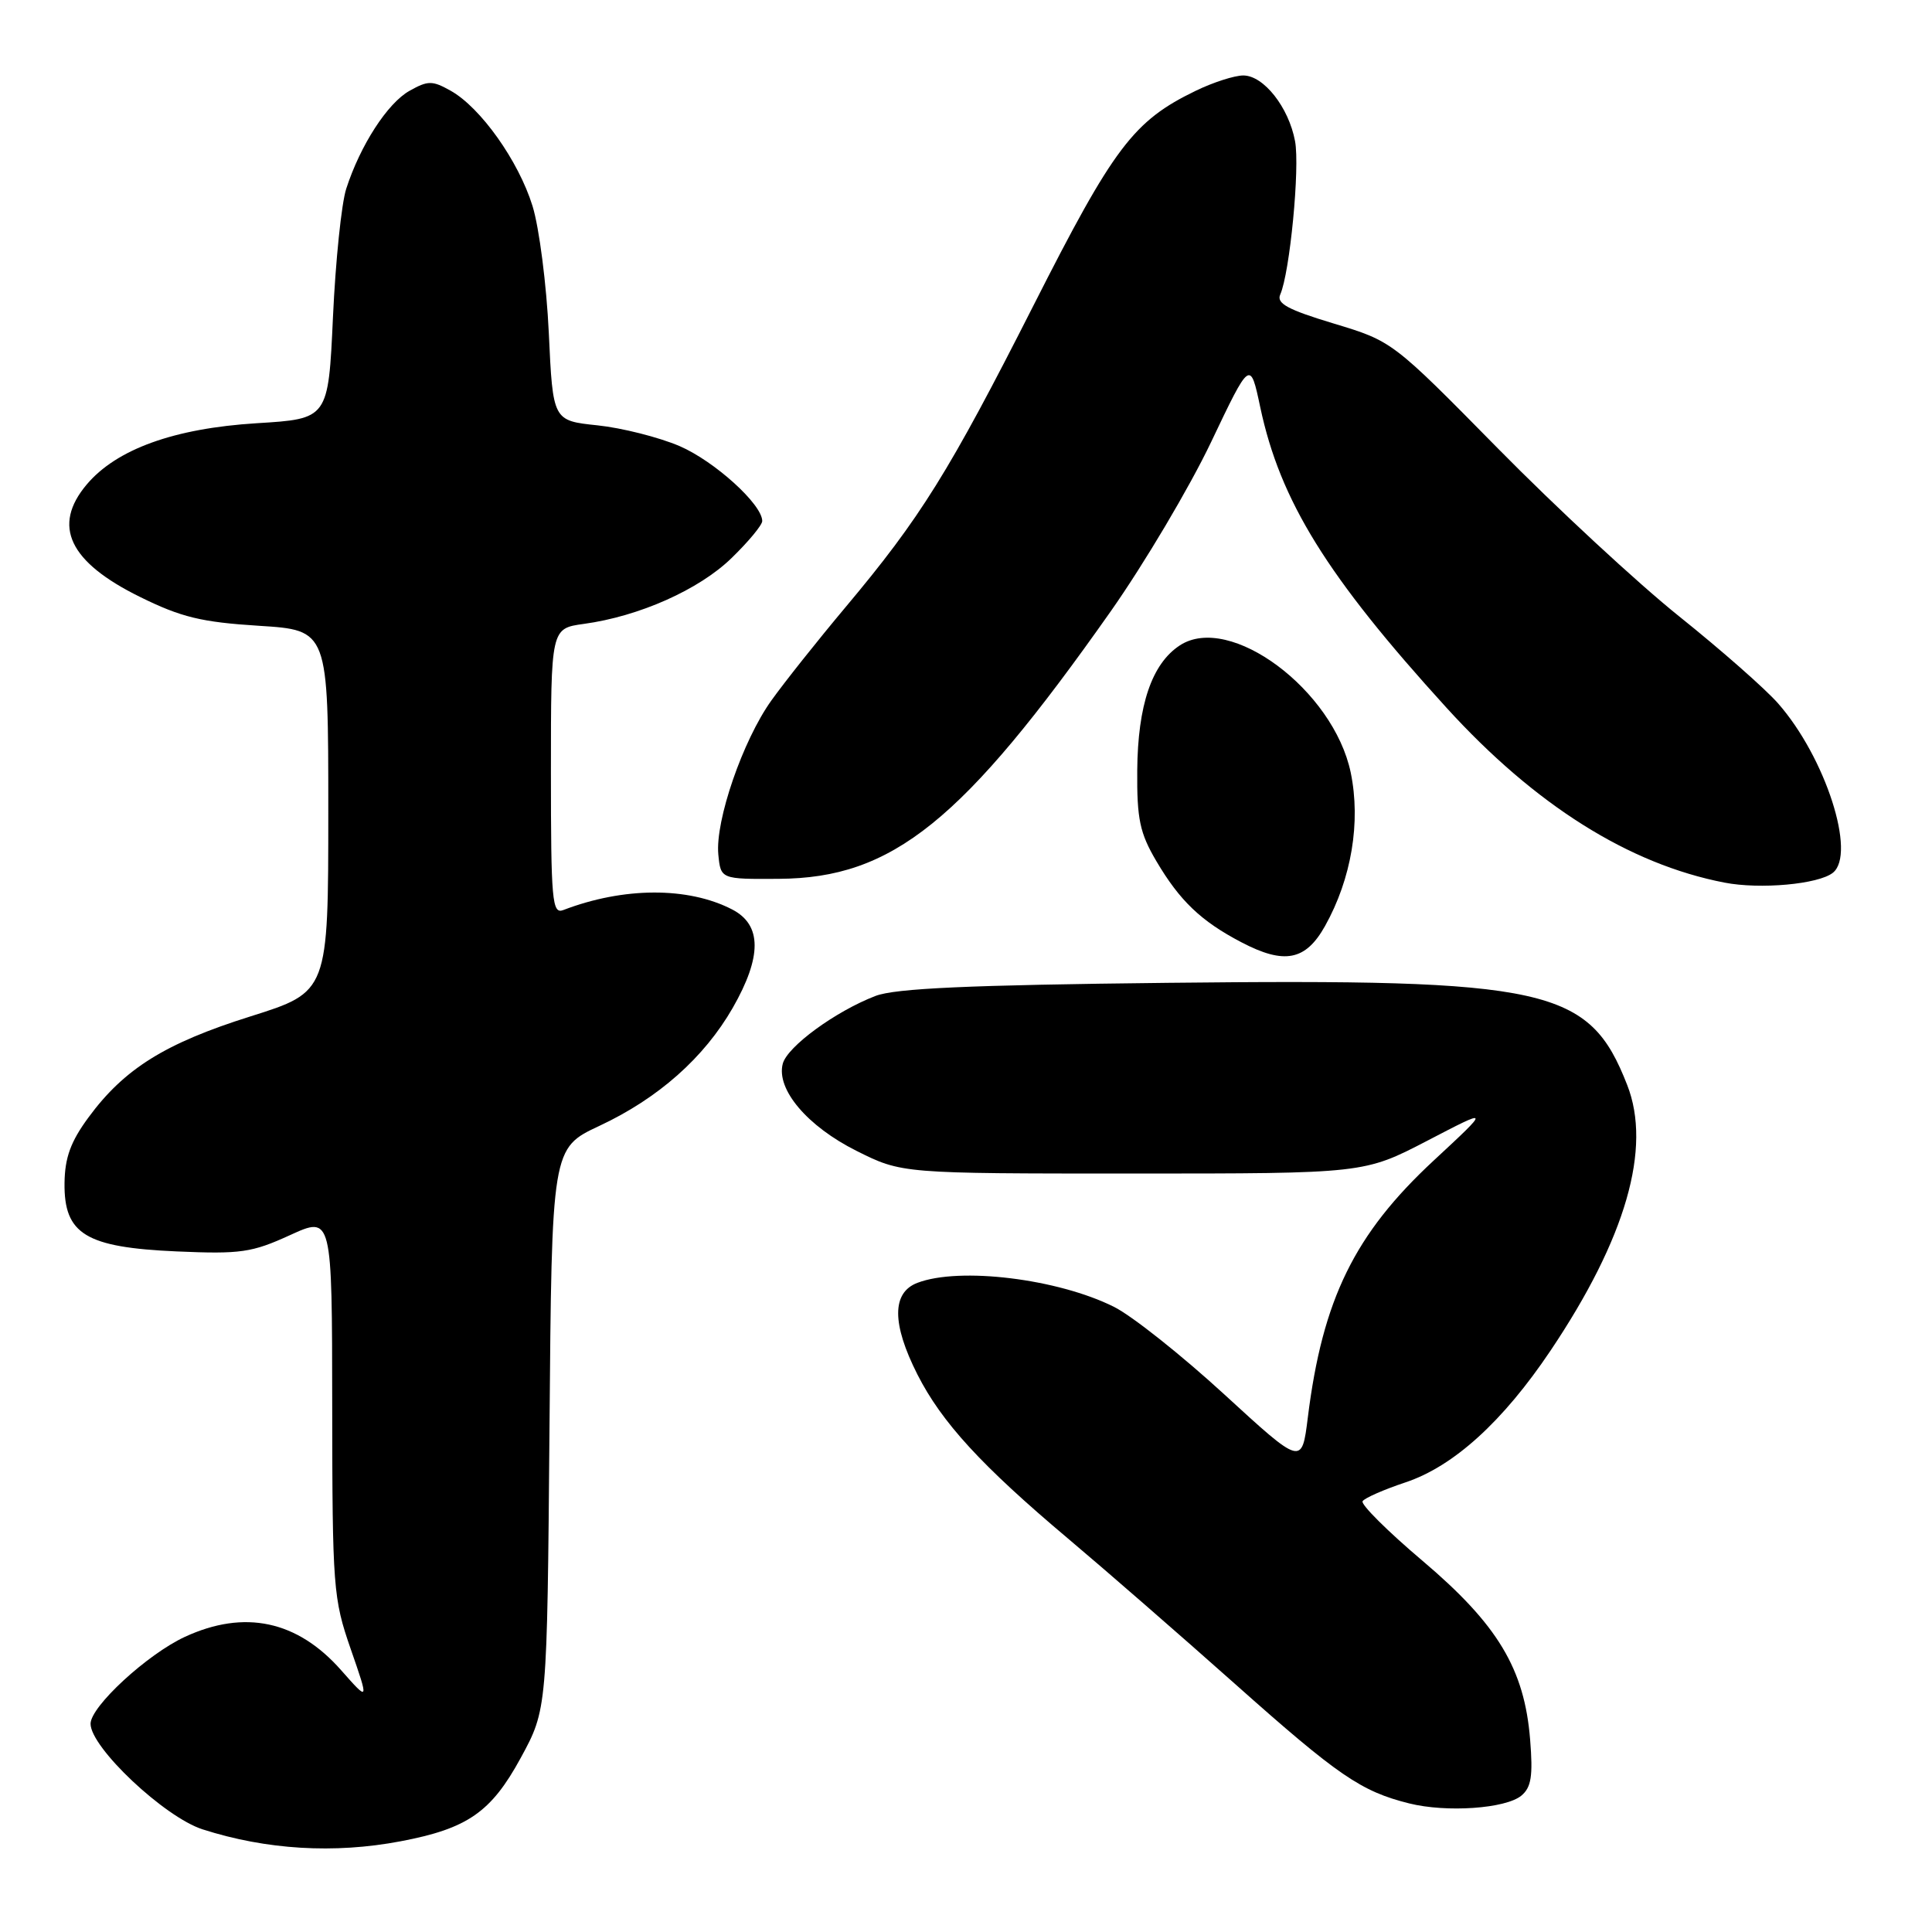 <?xml version="1.0" encoding="UTF-8" standalone="no"?>
<!DOCTYPE svg PUBLIC "-//W3C//DTD SVG 1.1//EN" "http://www.w3.org/Graphics/SVG/1.1/DTD/svg11.dtd" >
<svg xmlns="http://www.w3.org/2000/svg" xmlns:xlink="http://www.w3.org/1999/xlink" version="1.1" viewBox="0 0 256 256">
 <g >
 <path fill="currentColor"
d=" M 53.08 243.98 C 61.95 242.30 65.08 240.13 69.00 232.93 C 72.50 226.50 72.50 226.50 72.81 189.32 C 73.11 152.14 73.11 152.14 79.43 149.18 C 87.23 145.53 93.29 140.16 97.09 133.55 C 100.98 126.75 100.96 122.55 97.02 120.51 C 91.18 117.49 82.63 117.52 74.63 120.59 C 73.16 121.15 73.00 119.36 73.00 102.24 C 73.00 83.27 73.00 83.27 77.36 82.67 C 84.69 81.67 92.62 78.14 96.92 73.96 C 99.17 71.78 101.00 69.57 101.00 69.04 C 101.00 66.83 94.68 61.11 90.05 59.11 C 87.31 57.94 82.42 56.70 79.17 56.36 C 73.26 55.74 73.26 55.74 72.72 44.12 C 72.42 37.73 71.45 30.16 70.56 27.29 C 68.71 21.32 63.67 14.23 59.71 12.02 C 57.29 10.66 56.71 10.66 54.27 12.03 C 51.35 13.66 47.74 19.25 45.88 25.00 C 45.25 26.93 44.46 34.58 44.12 42.00 C 43.50 55.50 43.50 55.50 34.00 56.08 C 23.07 56.76 15.43 59.52 11.48 64.21 C 6.88 69.68 9.15 74.47 18.56 79.10 C 24.01 81.79 26.69 82.44 34.31 82.92 C 43.50 83.50 43.50 83.50 43.50 107.46 C 43.50 131.43 43.50 131.43 33.18 134.68 C 21.87 138.24 16.47 141.61 11.72 148.07 C 9.37 151.26 8.59 153.39 8.55 156.77 C 8.47 163.53 11.36 165.29 23.42 165.82 C 31.88 166.19 33.38 165.97 38.41 163.67 C 44.00 161.11 44.00 161.11 44.02 186.31 C 44.04 210.36 44.15 211.82 46.47 218.50 C 48.90 225.50 48.90 225.50 45.20 221.31 C 39.40 214.73 32.40 213.24 24.50 216.89 C 19.51 219.20 12.00 226.12 12.00 228.41 C 12.00 231.55 21.79 240.78 26.85 242.40 C 35.29 245.11 44.30 245.65 53.08 243.98 Z  M 201.59 237.93 C 202.90 236.84 203.14 235.33 202.75 230.51 C 202.00 221.15 198.47 215.27 188.52 206.84 C 183.87 202.91 180.29 199.34 180.55 198.92 C 180.81 198.50 183.36 197.38 186.21 196.43 C 192.60 194.31 199.14 188.37 205.45 178.97 C 215.44 164.09 218.89 152.13 215.61 143.76 C 210.56 130.85 205.25 129.68 154.74 130.23 C 128.33 130.52 118.62 130.96 116.00 131.97 C 110.68 134.02 104.32 138.68 103.72 140.95 C 102.83 144.35 106.98 149.24 113.50 152.50 C 119.50 155.50 119.50 155.50 150.13 155.50 C 180.75 155.50 180.75 155.50 189.13 151.15 C 197.50 146.79 197.50 146.79 189.98 153.77 C 179.48 163.51 175.24 172.15 173.29 187.85 C 172.50 194.19 172.50 194.19 162.21 184.75 C 156.55 179.56 149.98 174.34 147.60 173.16 C 140.16 169.44 127.15 167.85 121.57 169.98 C 118.16 171.27 118.16 175.40 121.56 182.12 C 124.78 188.47 130.05 194.21 141.50 203.85 C 146.45 208.02 156.42 216.70 163.67 223.15 C 177.32 235.30 180.35 237.37 186.72 238.96 C 191.68 240.20 199.51 239.65 201.59 237.93 Z  M 175.58 122.69 C 179.08 116.43 180.33 108.93 178.98 102.38 C 176.70 91.43 162.95 81.18 156.33 85.52 C 152.62 87.95 150.76 93.43 150.69 102.10 C 150.64 108.54 151.03 110.38 153.22 114.10 C 156.32 119.36 159.14 122.06 164.50 124.86 C 170.19 127.84 173.01 127.29 175.58 122.69 Z  M 242.86 115.65 C 246.01 113.16 241.88 100.34 235.61 93.21 C 233.93 91.29 228.04 86.11 222.52 81.69 C 217.01 77.28 206.20 67.26 198.50 59.44 C 184.50 45.22 184.50 45.22 176.73 42.87 C 170.63 41.03 169.11 40.21 169.64 39.02 C 170.91 36.16 172.26 22.20 171.60 18.70 C 170.76 14.21 167.44 10.00 164.74 10.00 C 163.58 10.00 160.75 10.91 158.46 12.02 C 150.19 16.02 147.59 19.46 136.93 40.50 C 125.76 62.53 121.97 68.62 112.00 80.50 C 108.31 84.90 103.91 90.44 102.21 92.82 C 98.42 98.11 94.76 108.75 95.18 113.21 C 95.50 116.50 95.50 116.50 103.19 116.45 C 118.28 116.36 127.55 108.89 147.18 81.00 C 151.63 74.67 157.61 64.59 160.47 58.59 C 165.66 47.69 165.66 47.69 166.99 53.96 C 169.63 66.38 175.81 76.36 191.66 93.77 C 203.41 106.68 215.84 114.50 228.50 116.95 C 233.23 117.87 240.94 117.17 242.86 115.65 Z "/>
</g>
</svg>